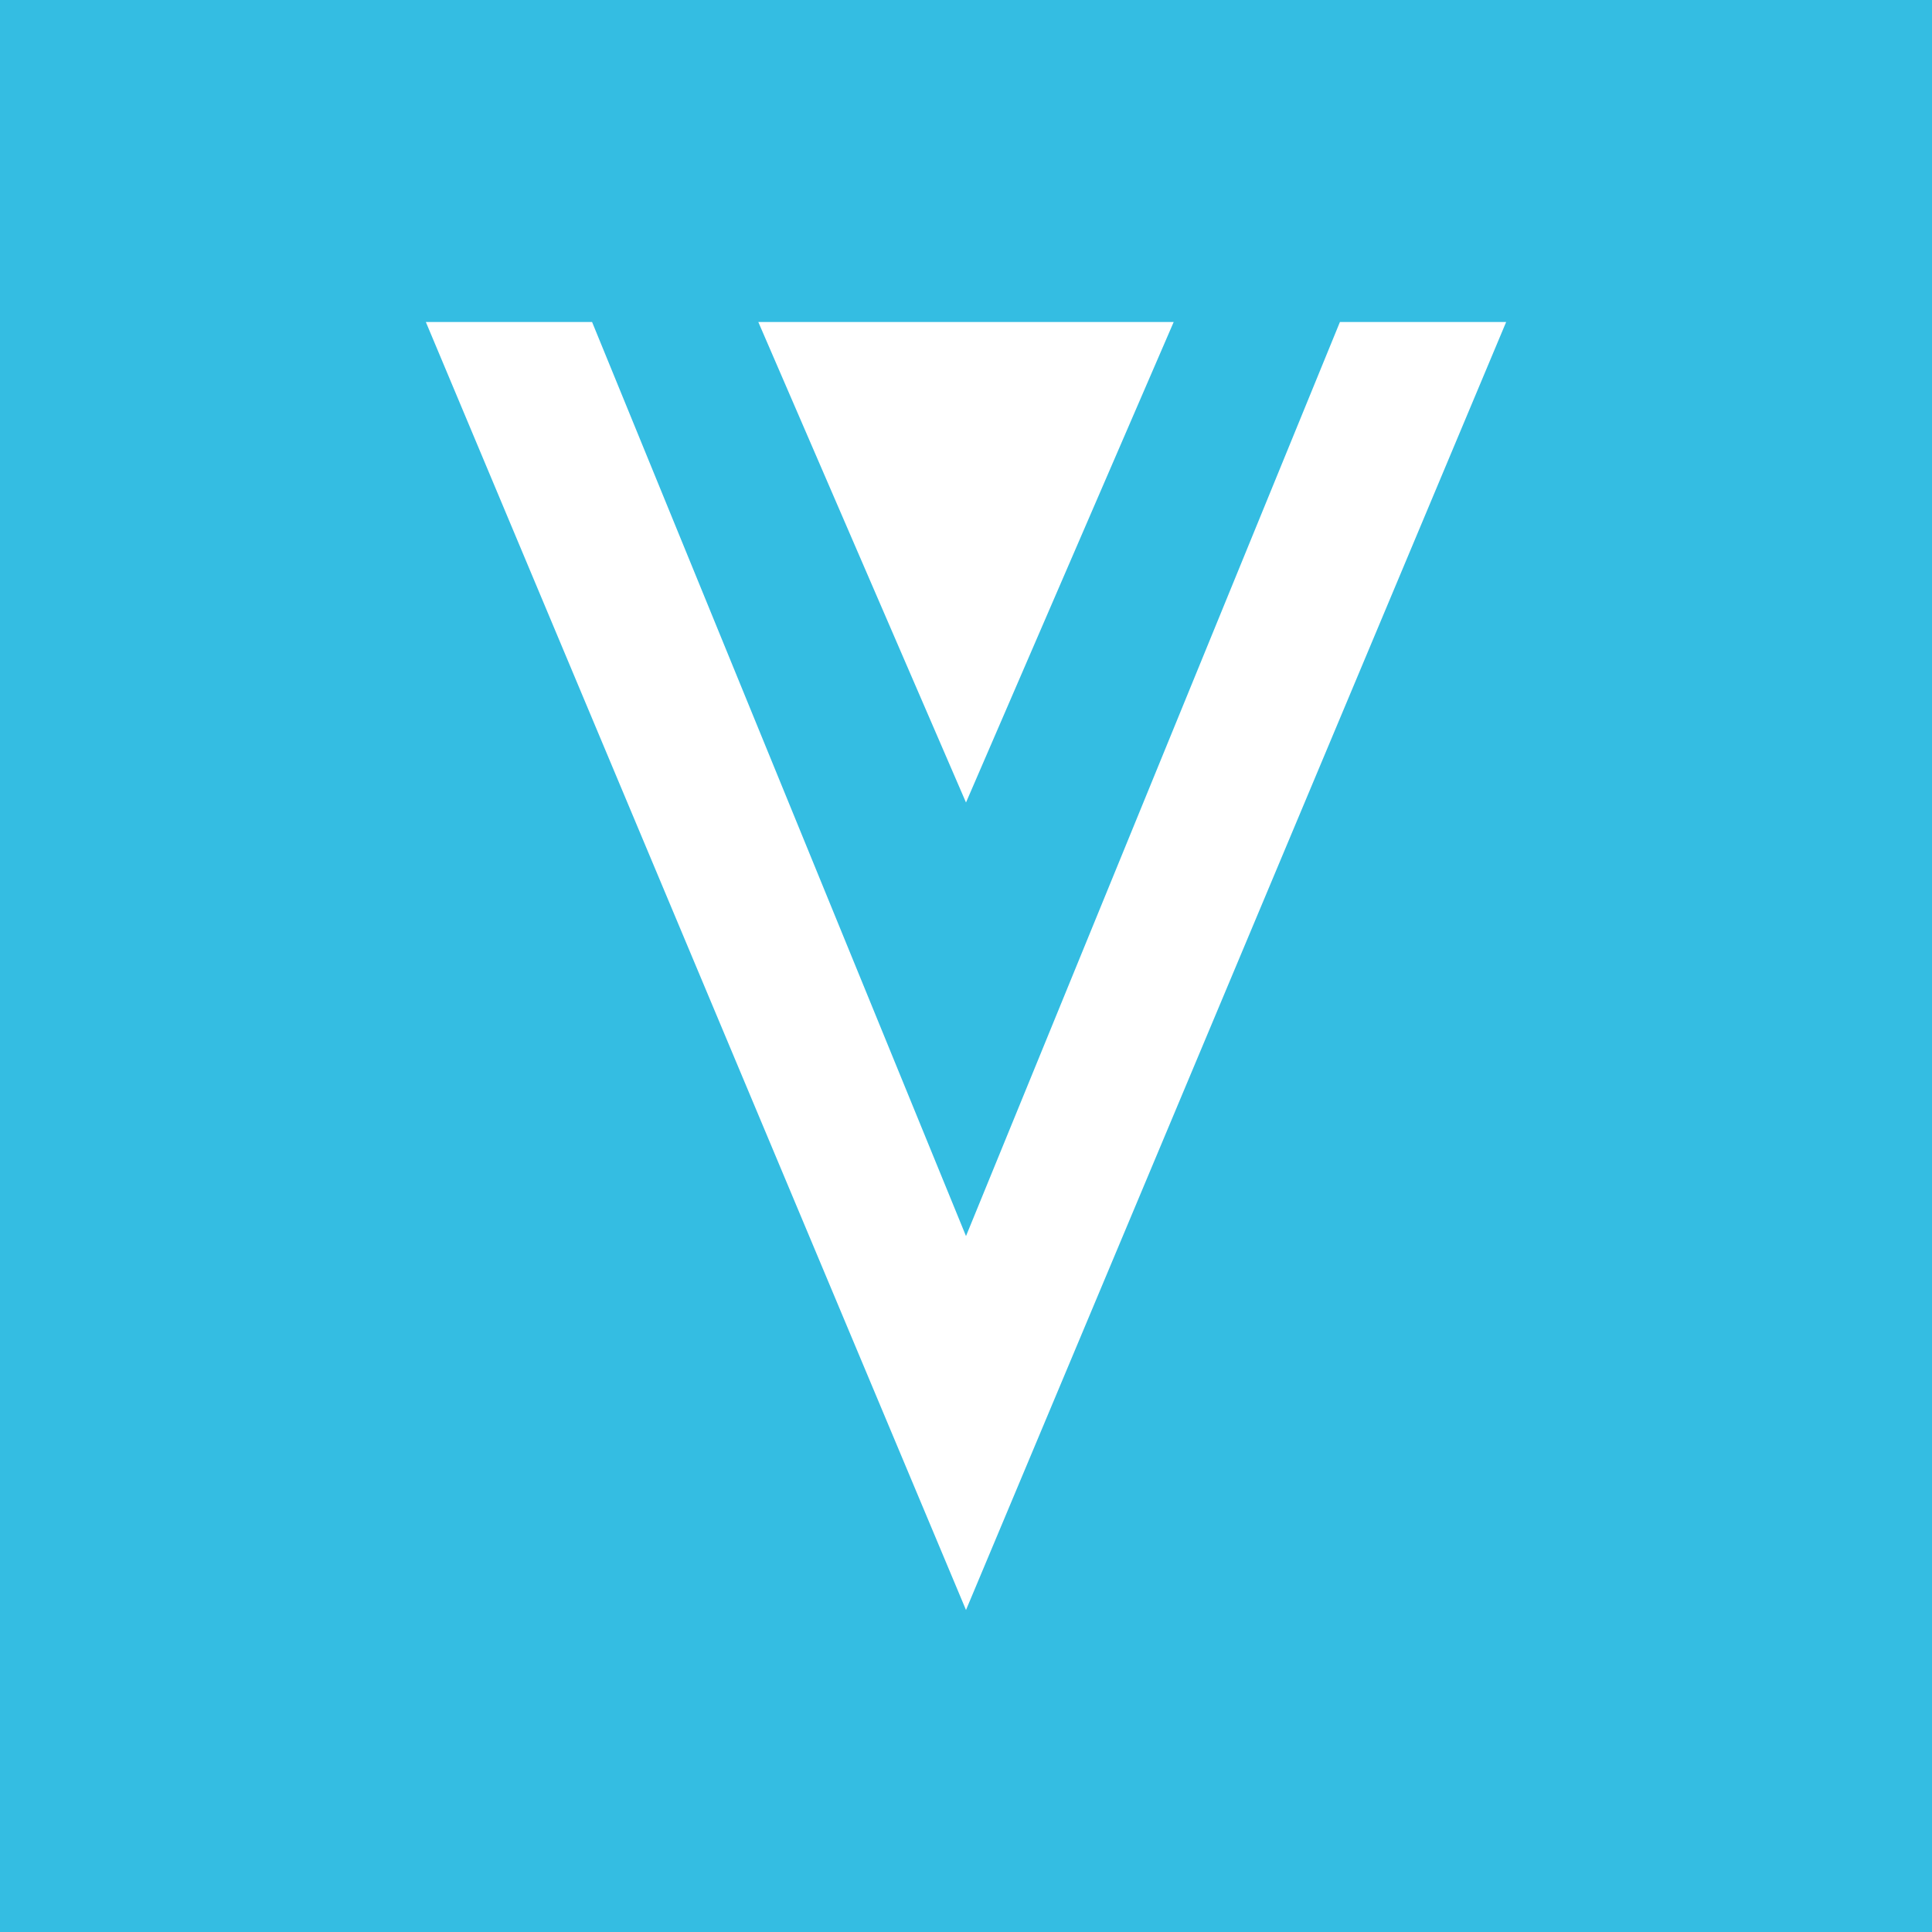 <svg xmlns="http://www.w3.org/2000/svg" width="24" height="24" fill="none" viewBox="0 0 24 24">
    <rect x="0" y="0" width="24" height="24" fill="#333333" stroke="none"/>
    <g clip-path="url(#XVG__a)">
        <path fill="#34BDE2" d="M24 0H0v24h24z"/>
        <path fill="#fff" d="M16.645 4 12 15.355 7.355 4H5.29L12 20l6.71-16z"/>
        <path fill="#fff" d="M12 9.969 14.58 4H9.42z"/>
    </g>
    <defs>
        <clipPath id="XVG__a">
            <path fill="#fff" d="M0 0h24v24H0z"/>
        </clipPath>
    </defs>
</svg>
